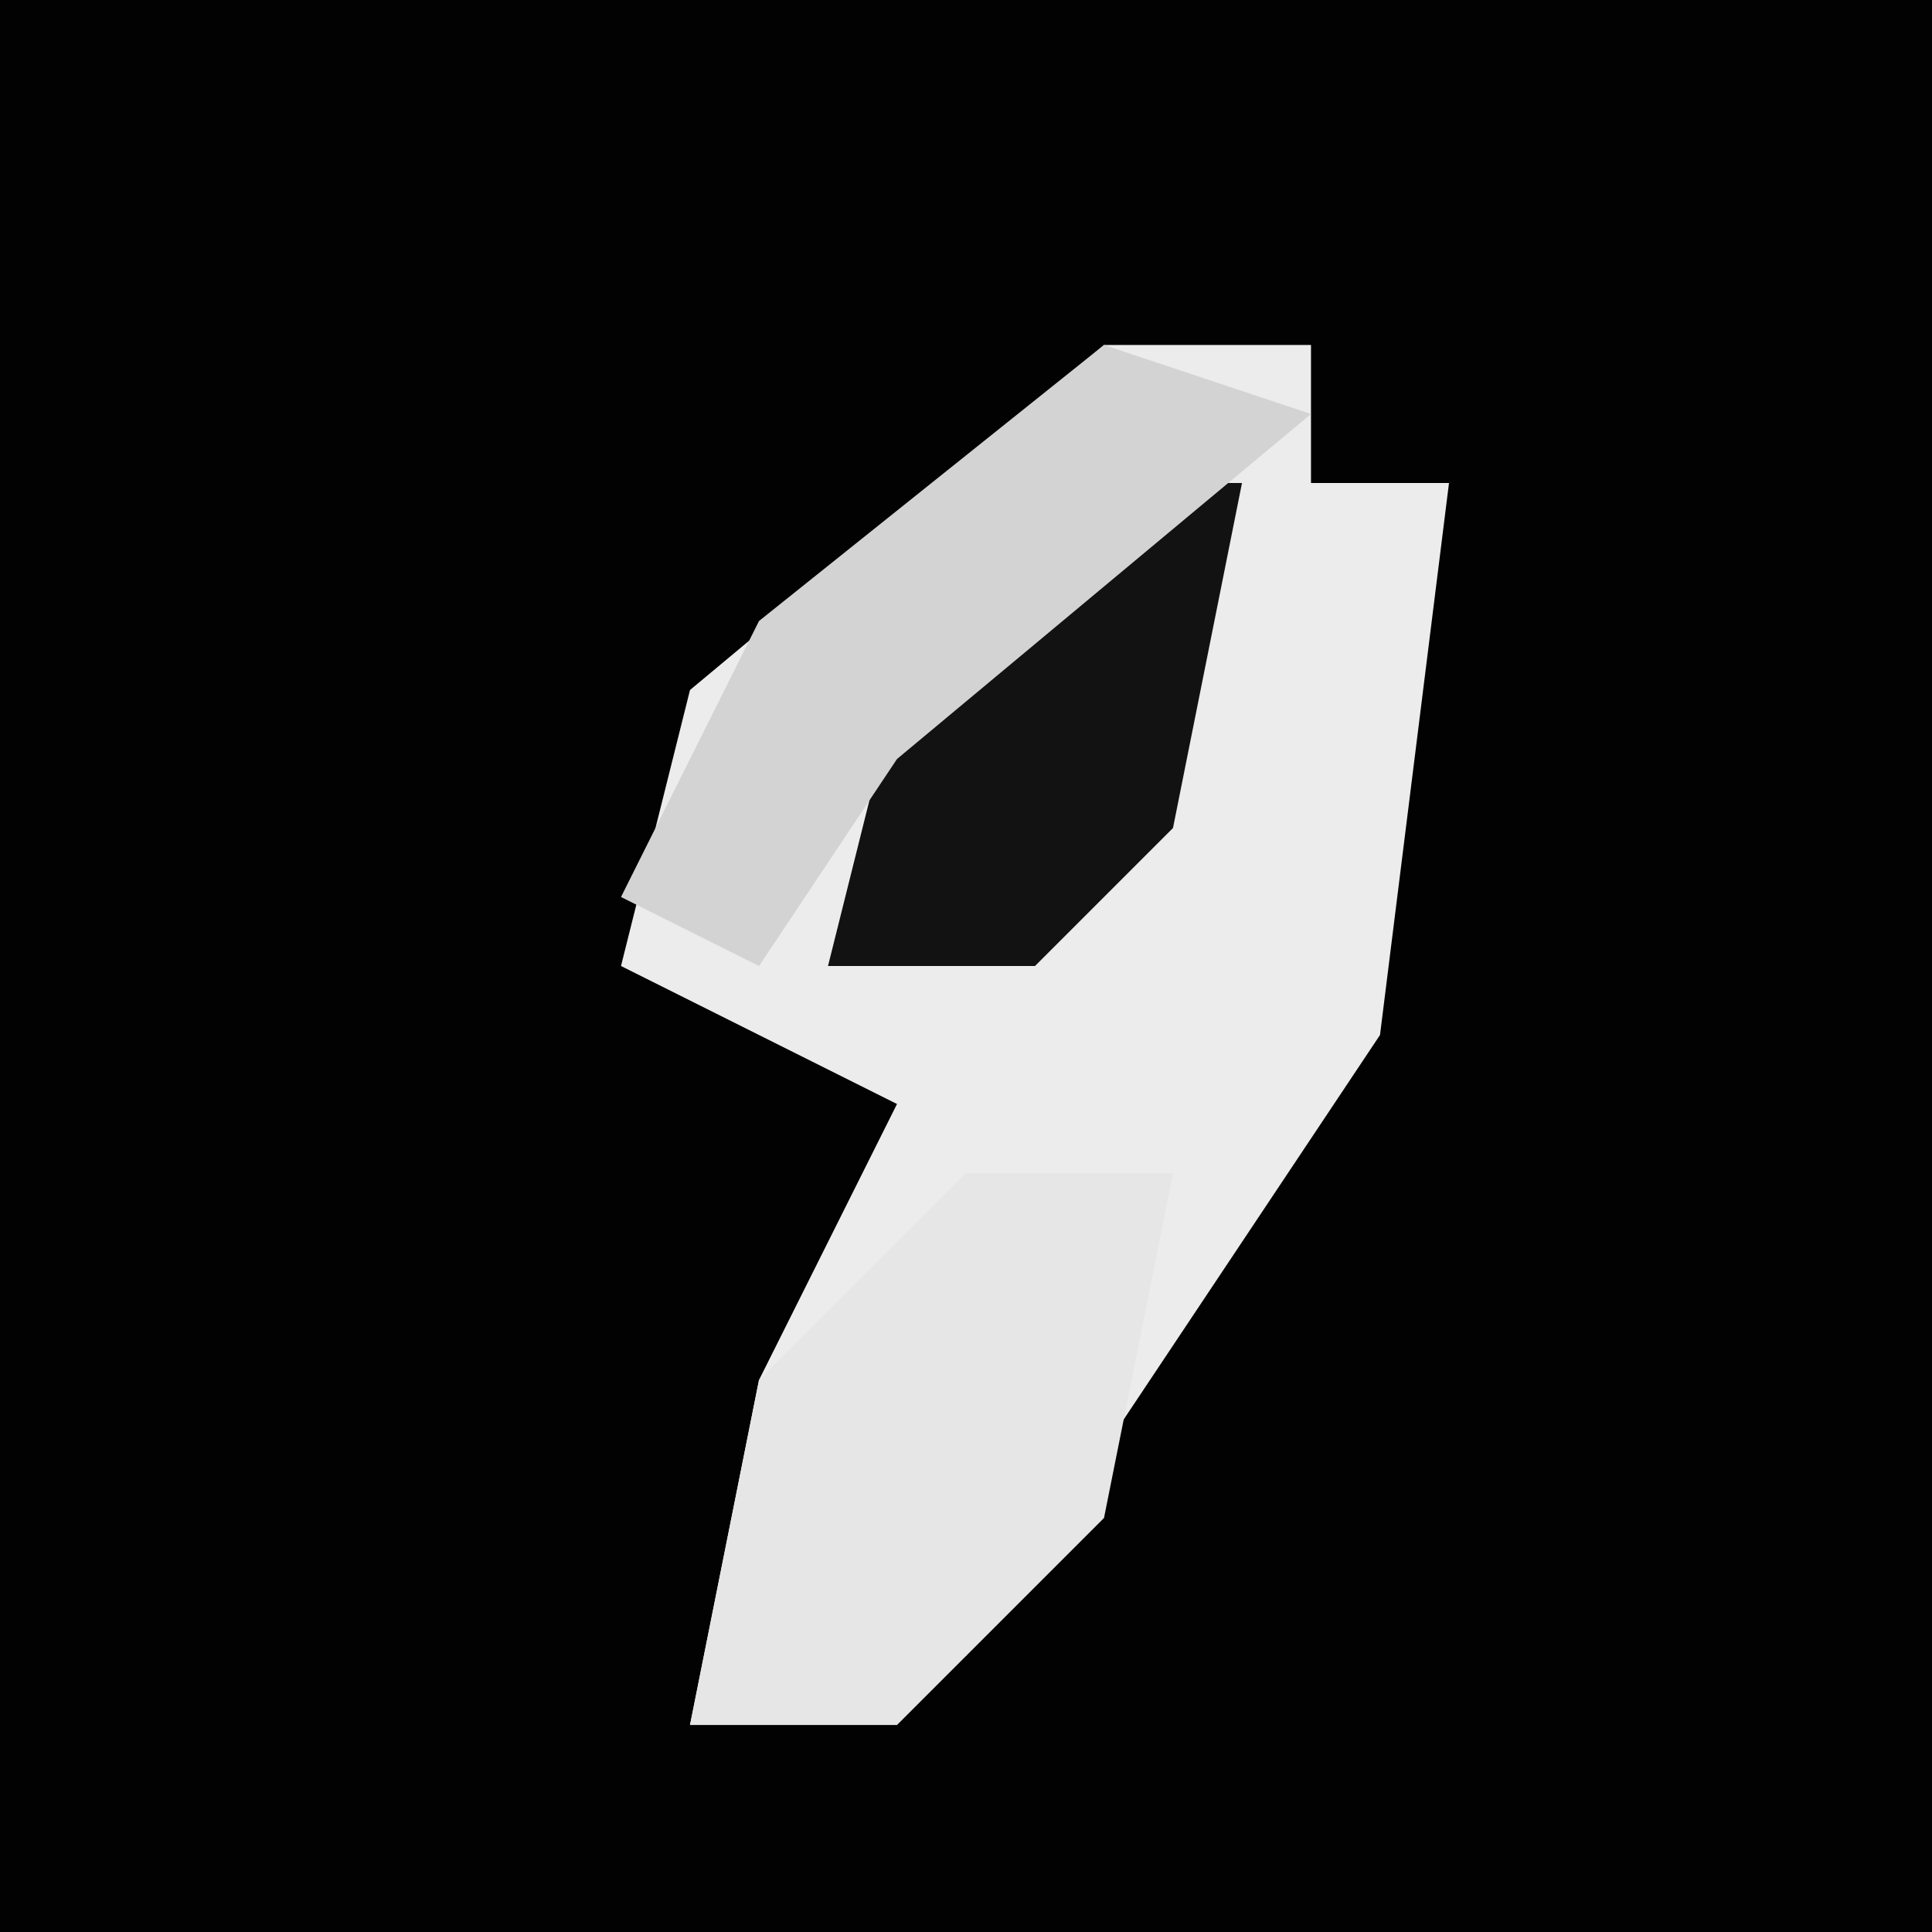 <?xml version="1.0" encoding="UTF-8"?>
<svg version="1.1" xmlns="http://www.w3.org/2000/svg" width="28" height="28">
<path d="M0,0 L28,0 L28,28 L0,28 Z " fill="#020202" transform="translate(0,0)"/>
<path d="M0,0 L3,0 L3,2 L5,2 L4,10 L-2,19 L-6,20 L-5,15 L-3,11 L-7,9 L-6,5 Z " fill="#ECECEC" transform="translate(16,5)"/>
<path d="M0,0 L3,0 L2,5 L-1,8 L-4,8 L-3,3 Z " fill="#E6E6E6" transform="translate(14,17)"/>
<path d="M0,0 L2,0 L1,5 L-1,7 L-4,7 L-3,3 Z " fill="#121212" transform="translate(16,7)"/>
<path d="M0,0 L3,1 L-3,6 L-5,9 L-7,8 L-5,4 Z " fill="#D3D3D3" transform="translate(16,5)"/>
</svg>
